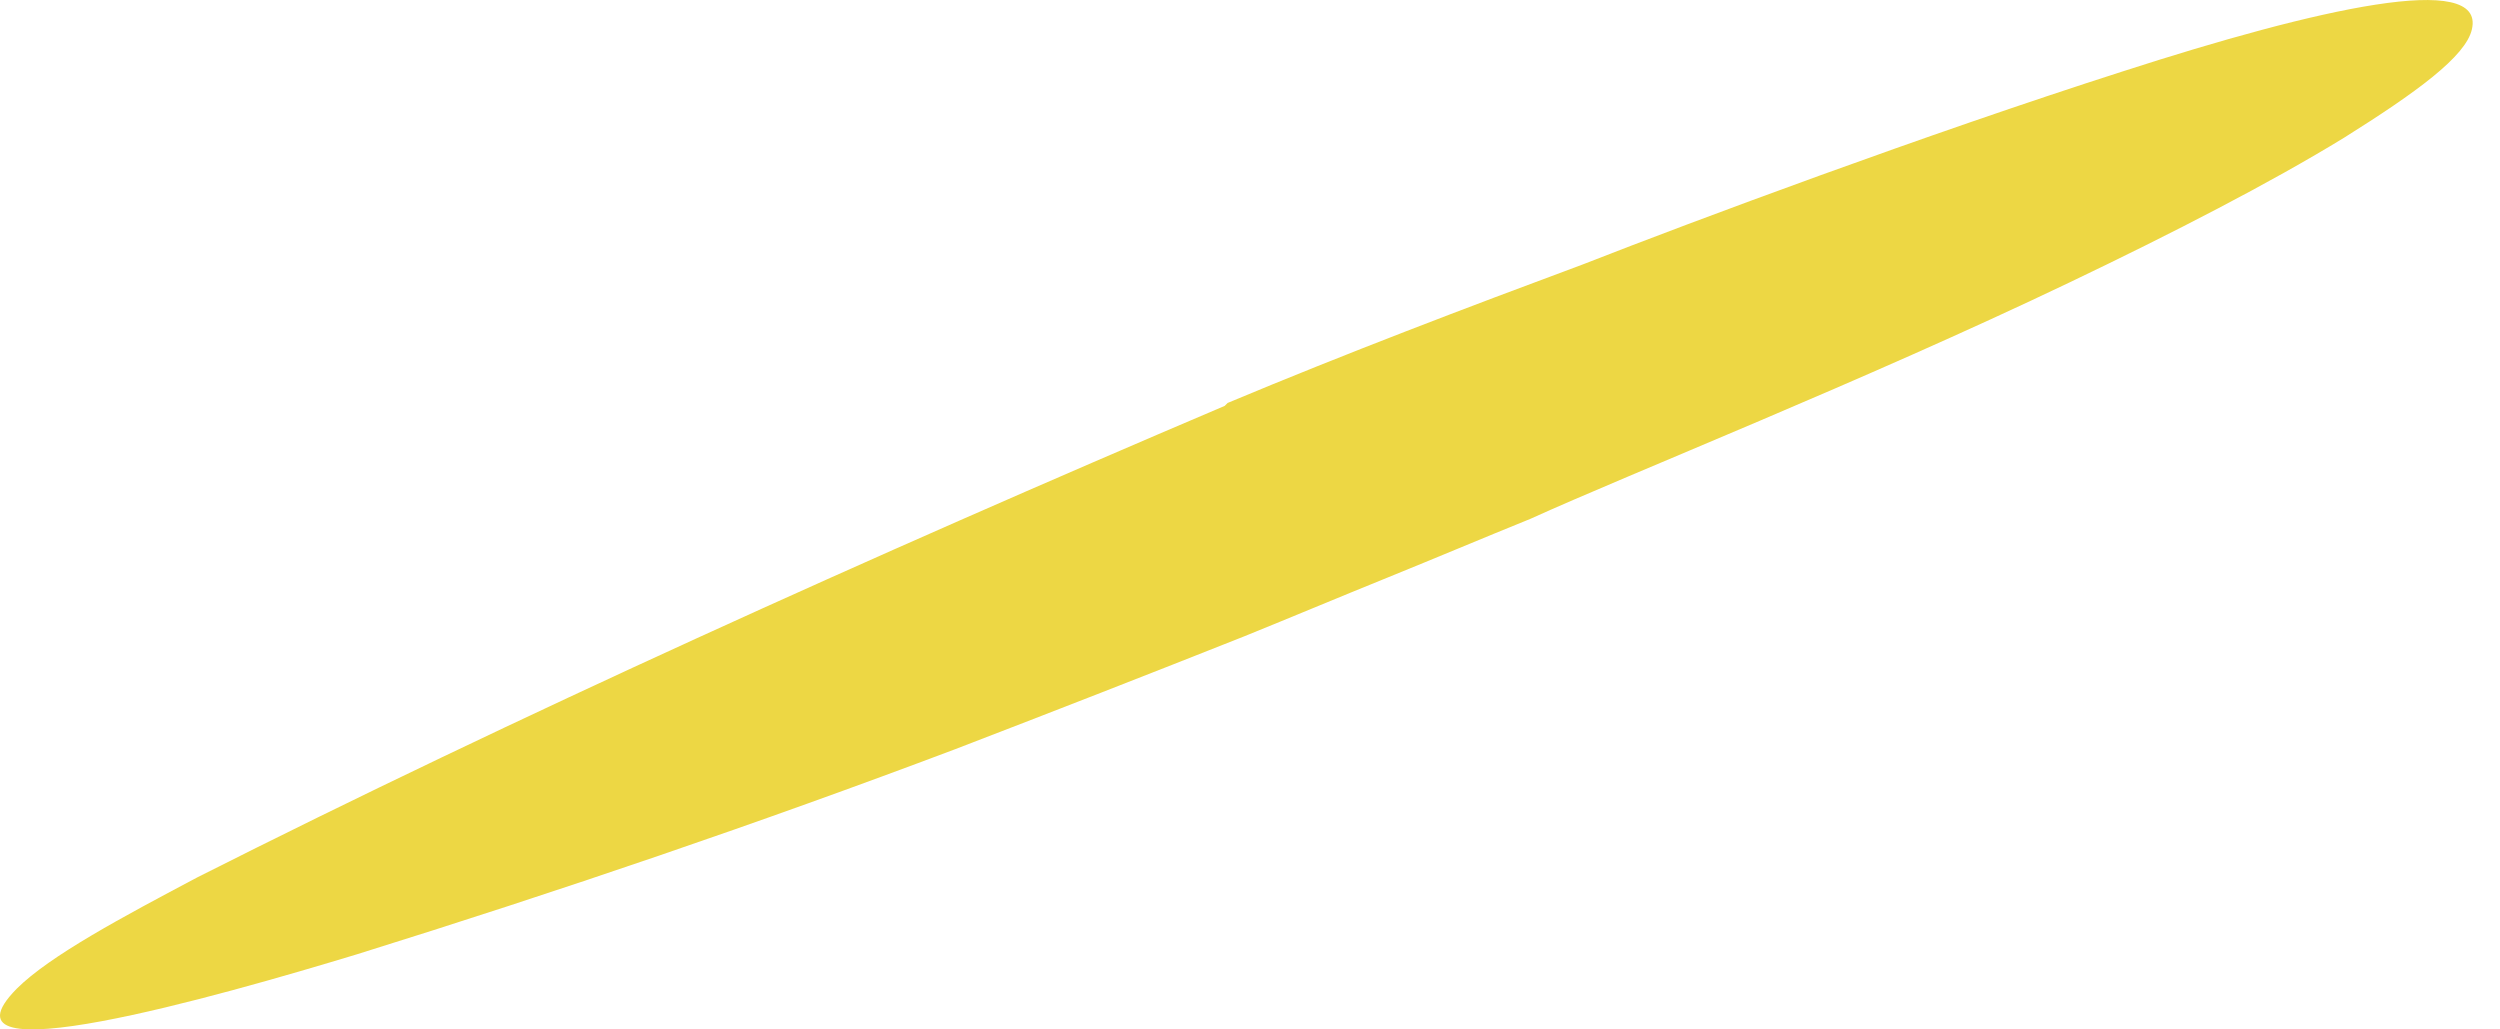 <svg width="17" height="7" viewBox="0 0 17 7" fill="none" xmlns="http://www.w3.org/2000/svg">
<path d="M8.328 2.76C5.921 3.784 3.493 4.88 1.342 5.966C0.84 6.232 0.338 6.499 0.113 6.724C-0.492 7.339 1.485 6.775 2.428 6.489C3.811 6.058 5.163 5.597 6.494 5.095C7.16 4.839 7.816 4.583 8.461 4.327C8.789 4.194 9.106 4.061 9.434 3.928C9.762 3.795 10.079 3.661 10.407 3.528C11.083 3.221 12.661 2.596 14.074 1.92C14.781 1.582 15.437 1.244 15.939 0.937C16.43 0.629 16.768 0.384 16.809 0.199C16.901 -0.2 15.764 0.056 14.433 0.486C13.091 0.916 11.524 1.5 10.766 1.797C9.967 2.094 9.158 2.401 8.348 2.74L8.328 2.76Z" fill="#EDD744"/>
</svg>

